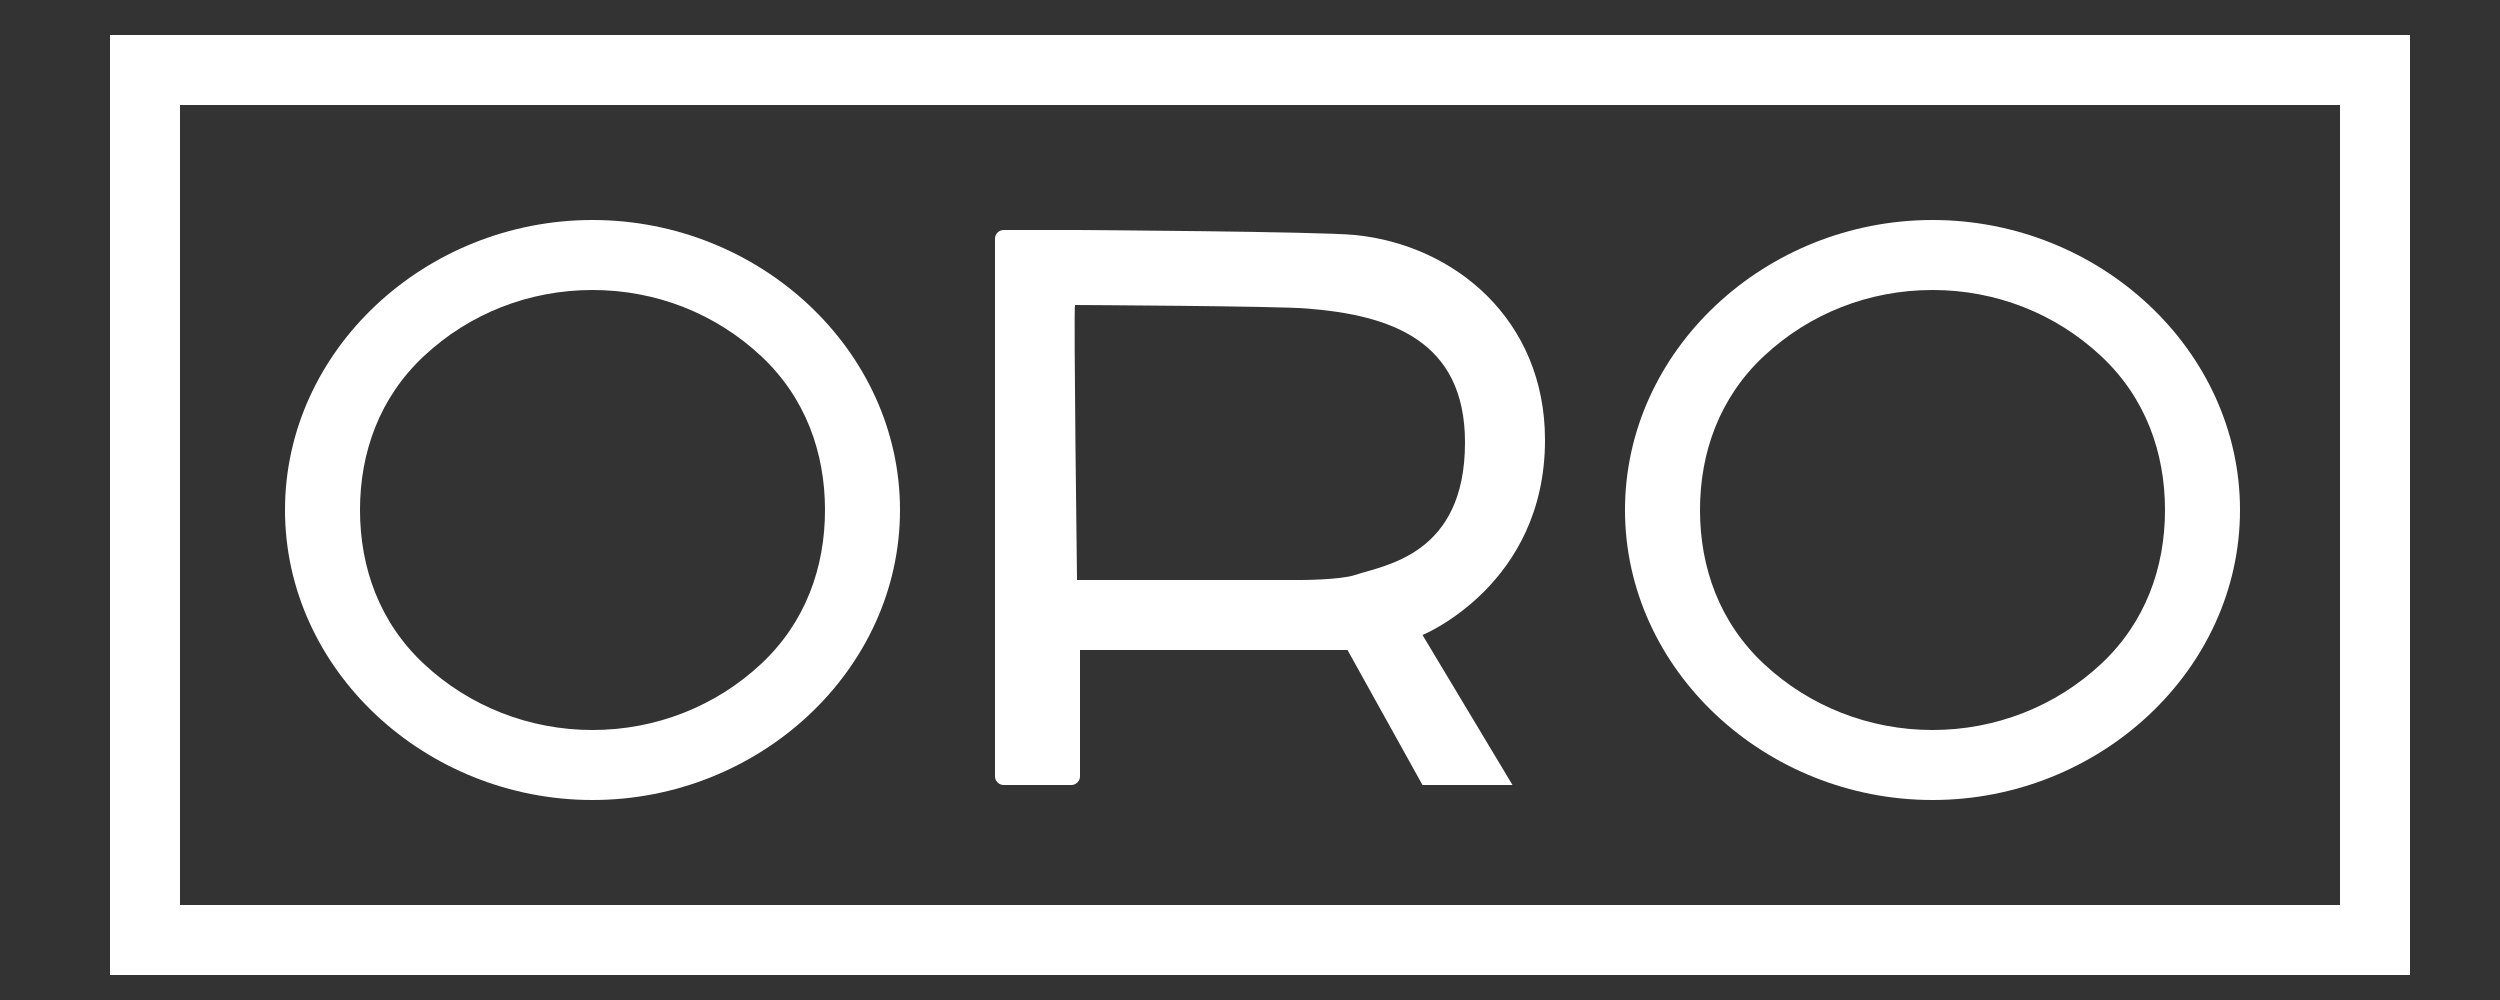 <?xml version="1.0" encoding="utf-8"?>
<!-- Generator: Adobe Illustrator 22.1.0, SVG Export Plug-In . SVG Version: 6.00 Build 0)  -->
<svg version="1.1" id="Layer_2_1_" xmlns="http://www.w3.org/2000/svg" xmlns:xlink="http://www.w3.org/1999/xlink" x="0px" y="0px"
	 viewBox="0 0 500 200" style="enable-background:new 0 0 500 200;" xml:space="preserve">
<rect x="0" y="0" width="500" height="200" fill="#333333" stroke="none"/>
<style type="text/css">
	.st0{fill:#FFFFFF;}
</style>
<path class="st0" d="M118.5,58c12.7,0,24.6,4.7,33.7,13.2c8.9,8.3,12.8,19.3,12.8,30.8s-3.9,22.5-12.8,30.8
	c-9.1,8.5-21.1,13.2-33.7,13.2s-24.6-4.7-33.7-13.2C75.9,124.5,72,113.5,72,102s3.9-22.5,12.8-30.8C93.9,62.7,105.8,58,118.5,58
	 M118.5,44C85.1,44,57,70,57,102s28.1,58,61.5,58s61.5-26,61.5-58S151.9,44,118.5,44L118.5,44z"/>
<path class="st0" d="M309,88c0-24-18-39-38-41c-7-0.7-55.5-1-55.5-1s-0.7,0-1.2,0h-13.6c-0.9,0-1.7,0.8-1.7,1.7v107.6
	c0,0.9,0.8,1.7,1.7,1.7h13.6c0.9,0,1.7-0.8,1.7-1.7V130h53.5l15,27h18l-18-30C284.5,127,309,117,309,88z M271,115c-3,1-11,1-11,1
	h-44.6c0,0-0.7-54.9-0.4-54.7V61c0,0,40.4,0.2,46.3,0.7C278,63,293,68,293,88.5C293,111,277,113,271,115z"/>
<path class="st0" d="M468,21v160H36V21H468 M482,7H22v188h460V7L482,7z"/>
<path class="st0" d="M386.5,58c12.7,0,24.6,4.7,33.7,13.2c8.9,8.3,12.8,19.3,12.8,30.8s-3.9,22.5-12.8,30.8
	c-9.1,8.5-21.1,13.2-33.7,13.2s-24.6-4.7-33.7-13.2c-8.9-8.3-12.8-19.3-12.8-30.8s3.9-22.5,12.8-30.8C361.9,62.7,373.8,58,386.5,58
	 M386.5,44c-33.4,0-61.5,26-61.5,58s28.1,58,61.5,58s61.5-26,61.5-58S419.9,44,386.5,44L386.5,44z"/>
</svg>
